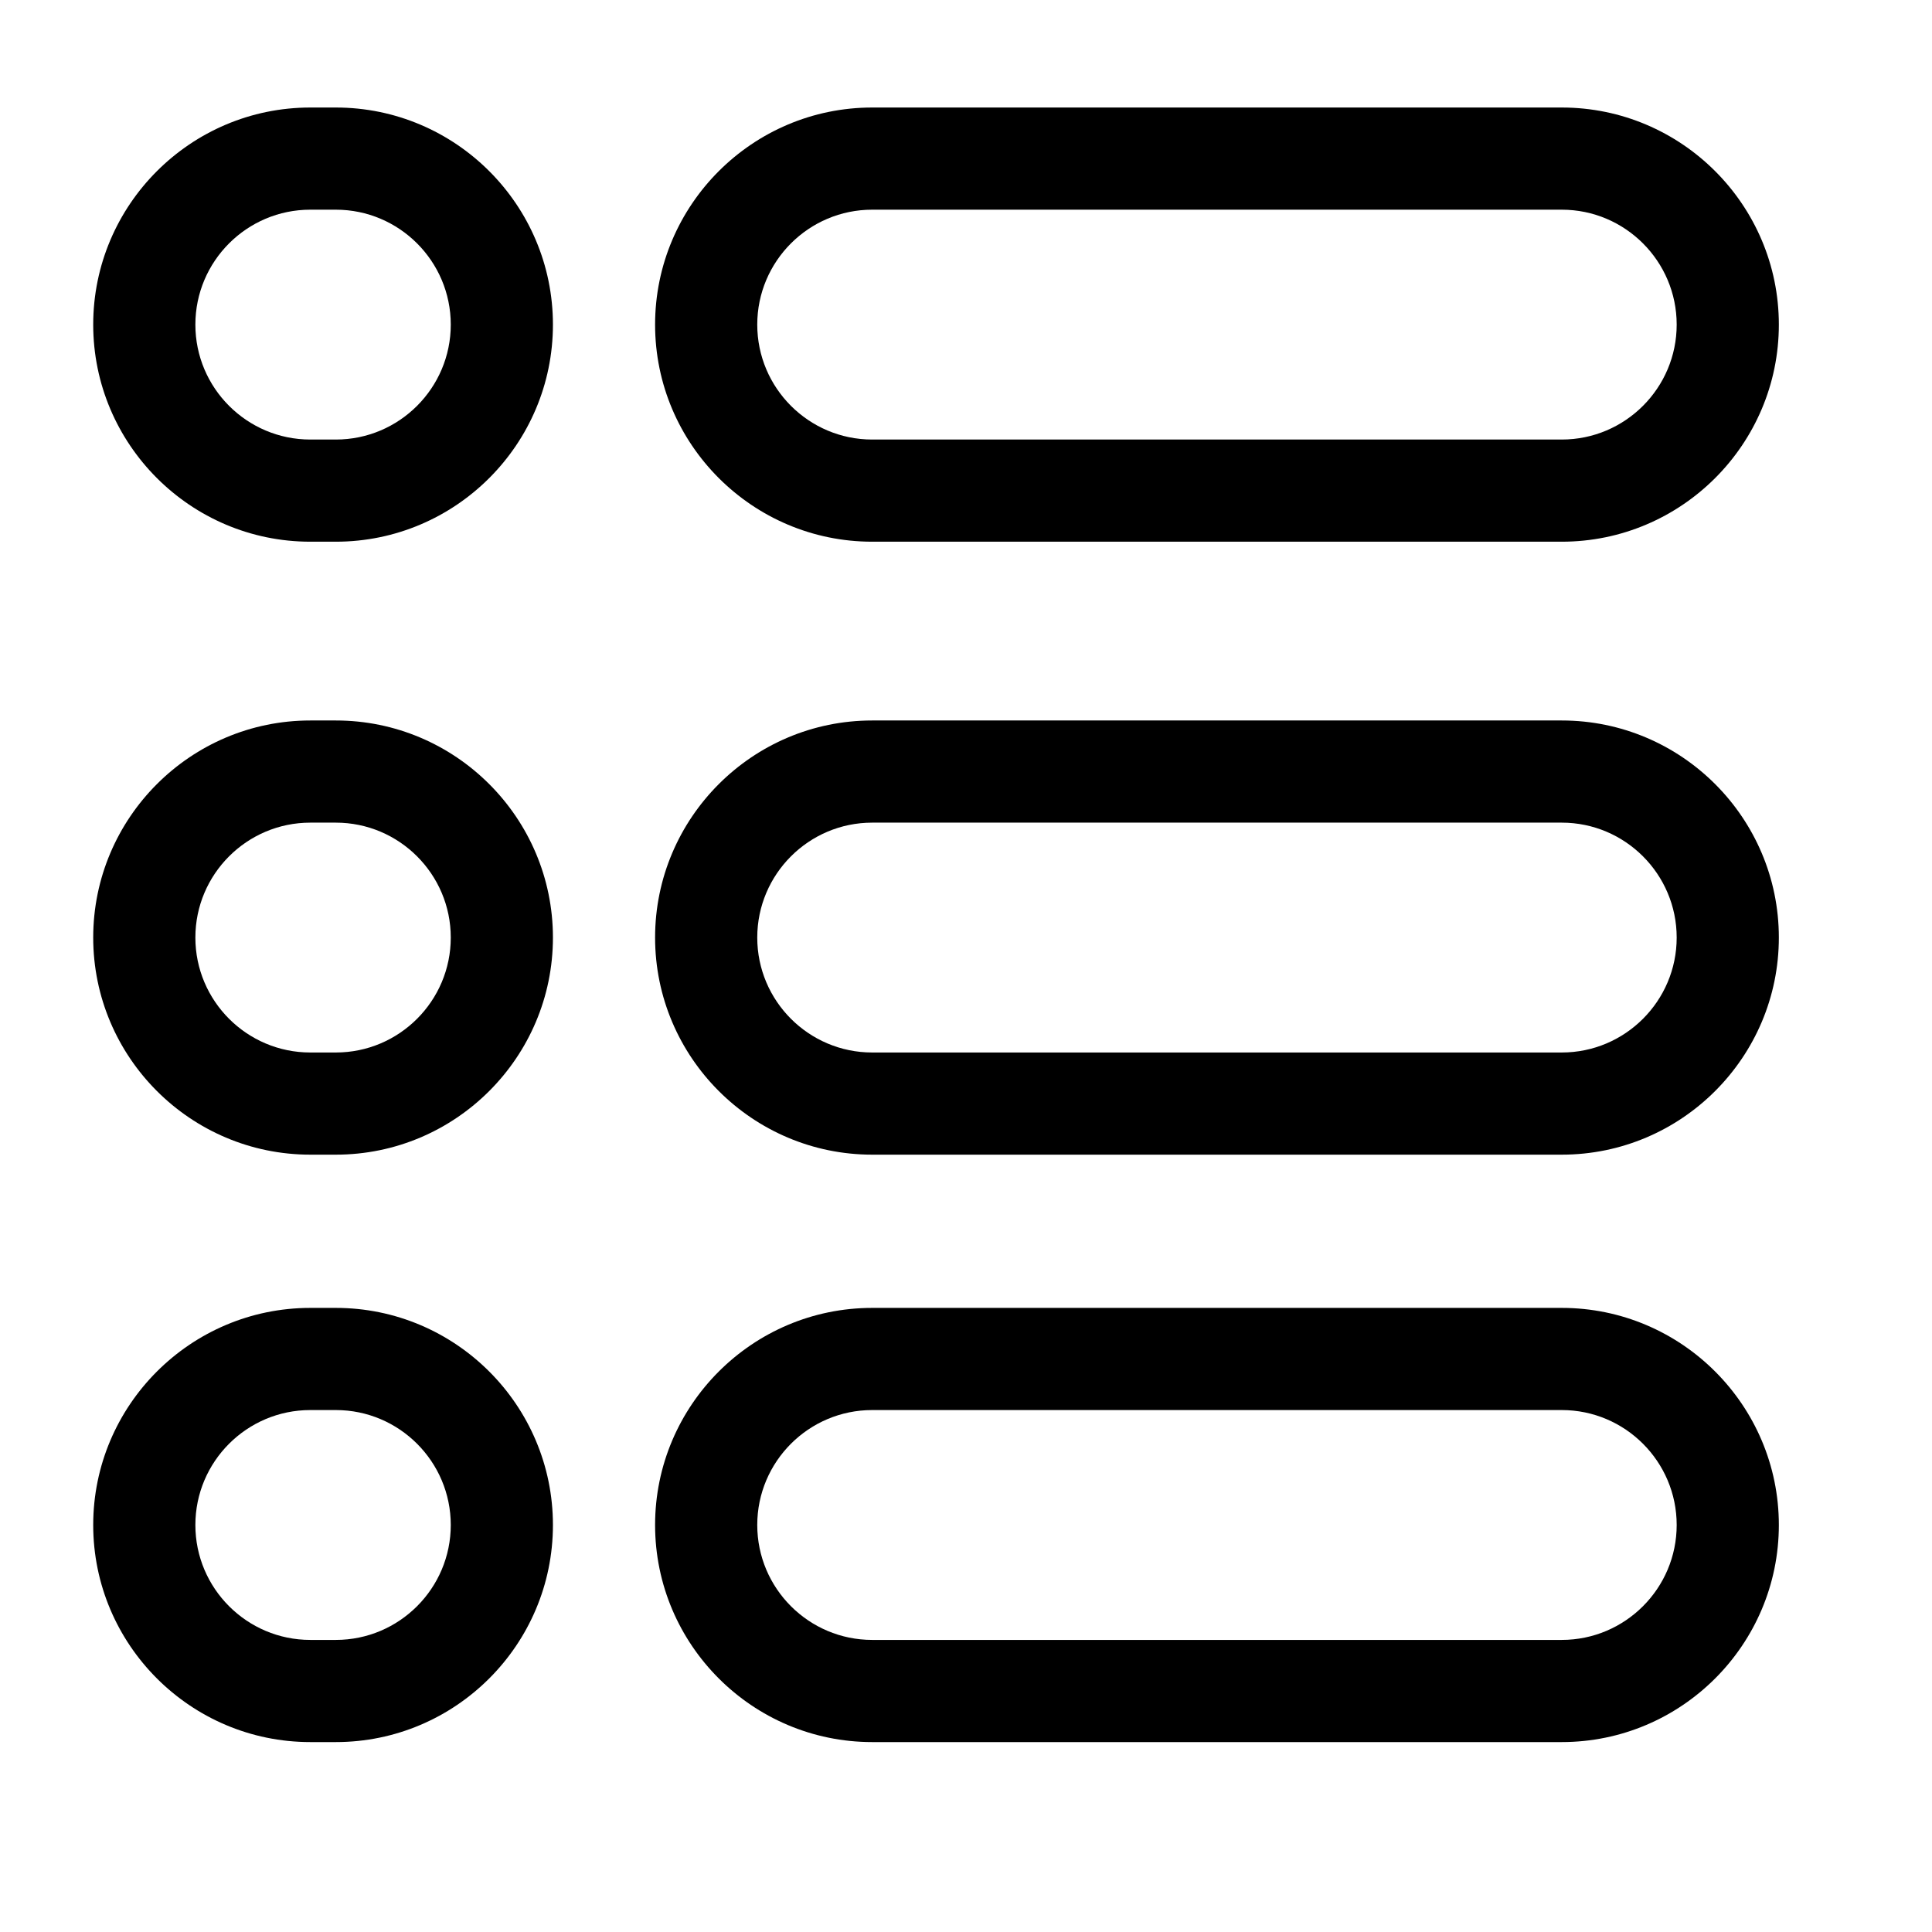 <?xml version="1.0" standalone="no"?><!DOCTYPE svg PUBLIC "-//W3C//DTD SVG 1.1//EN" "http://www.w3.org/Graphics/SVG/1.1/DTD/svg11.dtd">
<svg class="icon" style="" viewBox="0 0 1024 1024" version="1.1" xmlns="http://www.w3.org/2000/svg" p-id="5554"
     width="200" height="200"><defs><style type="text/css"></style></defs><path d="M827.762 287.114 462.273 287.114c-63.44 0-115.062-51.622-115.062-115.062 0-63.44 51.622-115.062 115.062-115.062l365.49 0c63.44 0 115.062 51.622 115.062 115.062C942.825 235.492 891.202 287.114 827.762 287.114zM462.273 111.137c-33.59 0-60.914 27.324-60.914 60.915 0 33.59 27.324 60.914 60.914 60.914l365.49 0c33.59 0 60.914-27.324 60.914-60.914 0-33.591-27.324-60.915-60.914-60.915L462.273 111.137zM827.762 923.336 462.273 923.336c-63.44 0-115.062-51.621-115.062-115.062 0-63.439 51.622-115.061 115.062-115.061l365.49 0c63.44 0 115.062 51.622 115.062 115.061C942.825 871.716 891.202 923.336 827.762 923.336zM462.273 747.359c-33.59 0-60.914 27.325-60.914 60.914 0 33.591 27.324 60.915 60.914 60.915l365.49 0c33.59 0 60.914-27.324 60.914-60.915 0-33.589-27.324-60.914-60.914-60.914L462.273 747.359zM827.762 611.993 462.273 611.993c-63.44 0-115.062-51.621-115.062-115.062 0-63.44 51.622-115.062 115.062-115.062l365.49 0c63.44 0 115.062 51.622 115.062 115.062C942.825 560.373 891.202 611.993 827.762 611.993zM462.273 436.017c-33.59 0-60.914 27.324-60.914 60.914 0 33.591 27.324 60.915 60.914 60.915l365.49 0c33.59 0 60.914-27.324 60.914-60.915 0-33.59-27.324-60.914-60.914-60.914L462.273 436.017zM178.004 287.114l-13.537 0c-63.44 0-115.062-51.622-115.062-115.062 0-63.44 51.622-115.062 115.062-115.062l13.537 0c63.44 0 115.062 51.622 115.062 115.062C293.065 235.492 241.442 287.114 178.004 287.114zM164.466 111.137c-33.591 0-60.915 27.324-60.915 60.915 0 33.59 27.324 60.914 60.915 60.914l13.537 0c33.59 0 60.914-27.324 60.914-60.914 0-33.591-27.324-60.915-60.914-60.915L164.466 111.137zM178.004 923.336l-13.537 0c-63.44 0-115.062-51.621-115.062-115.062 0-63.439 51.622-115.061 115.062-115.061l13.537 0c63.44 0 115.062 51.622 115.062 115.061C293.065 871.716 241.442 923.336 178.004 923.336zM164.466 747.359c-33.591 0-60.915 27.325-60.915 60.914 0 33.591 27.324 60.915 60.915 60.915l13.537 0c33.59 0 60.914-27.324 60.914-60.915 0-33.589-27.324-60.914-60.914-60.914L164.466 747.359zM178.004 611.993l-13.537 0c-63.44 0-115.062-51.621-115.062-115.062 0-63.44 51.622-115.062 115.062-115.062l13.537 0c63.44 0 115.062 51.622 115.062 115.062C293.065 560.373 241.442 611.993 178.004 611.993zM164.466 436.017c-33.591 0-60.915 27.324-60.915 60.914 0 33.591 27.324 60.915 60.915 60.915l13.537 0c33.59 0 60.914-27.324 60.914-60.915 0-33.59-27.324-60.914-60.914-60.914L164.466 436.017z" fill="#000000"></path></svg>
